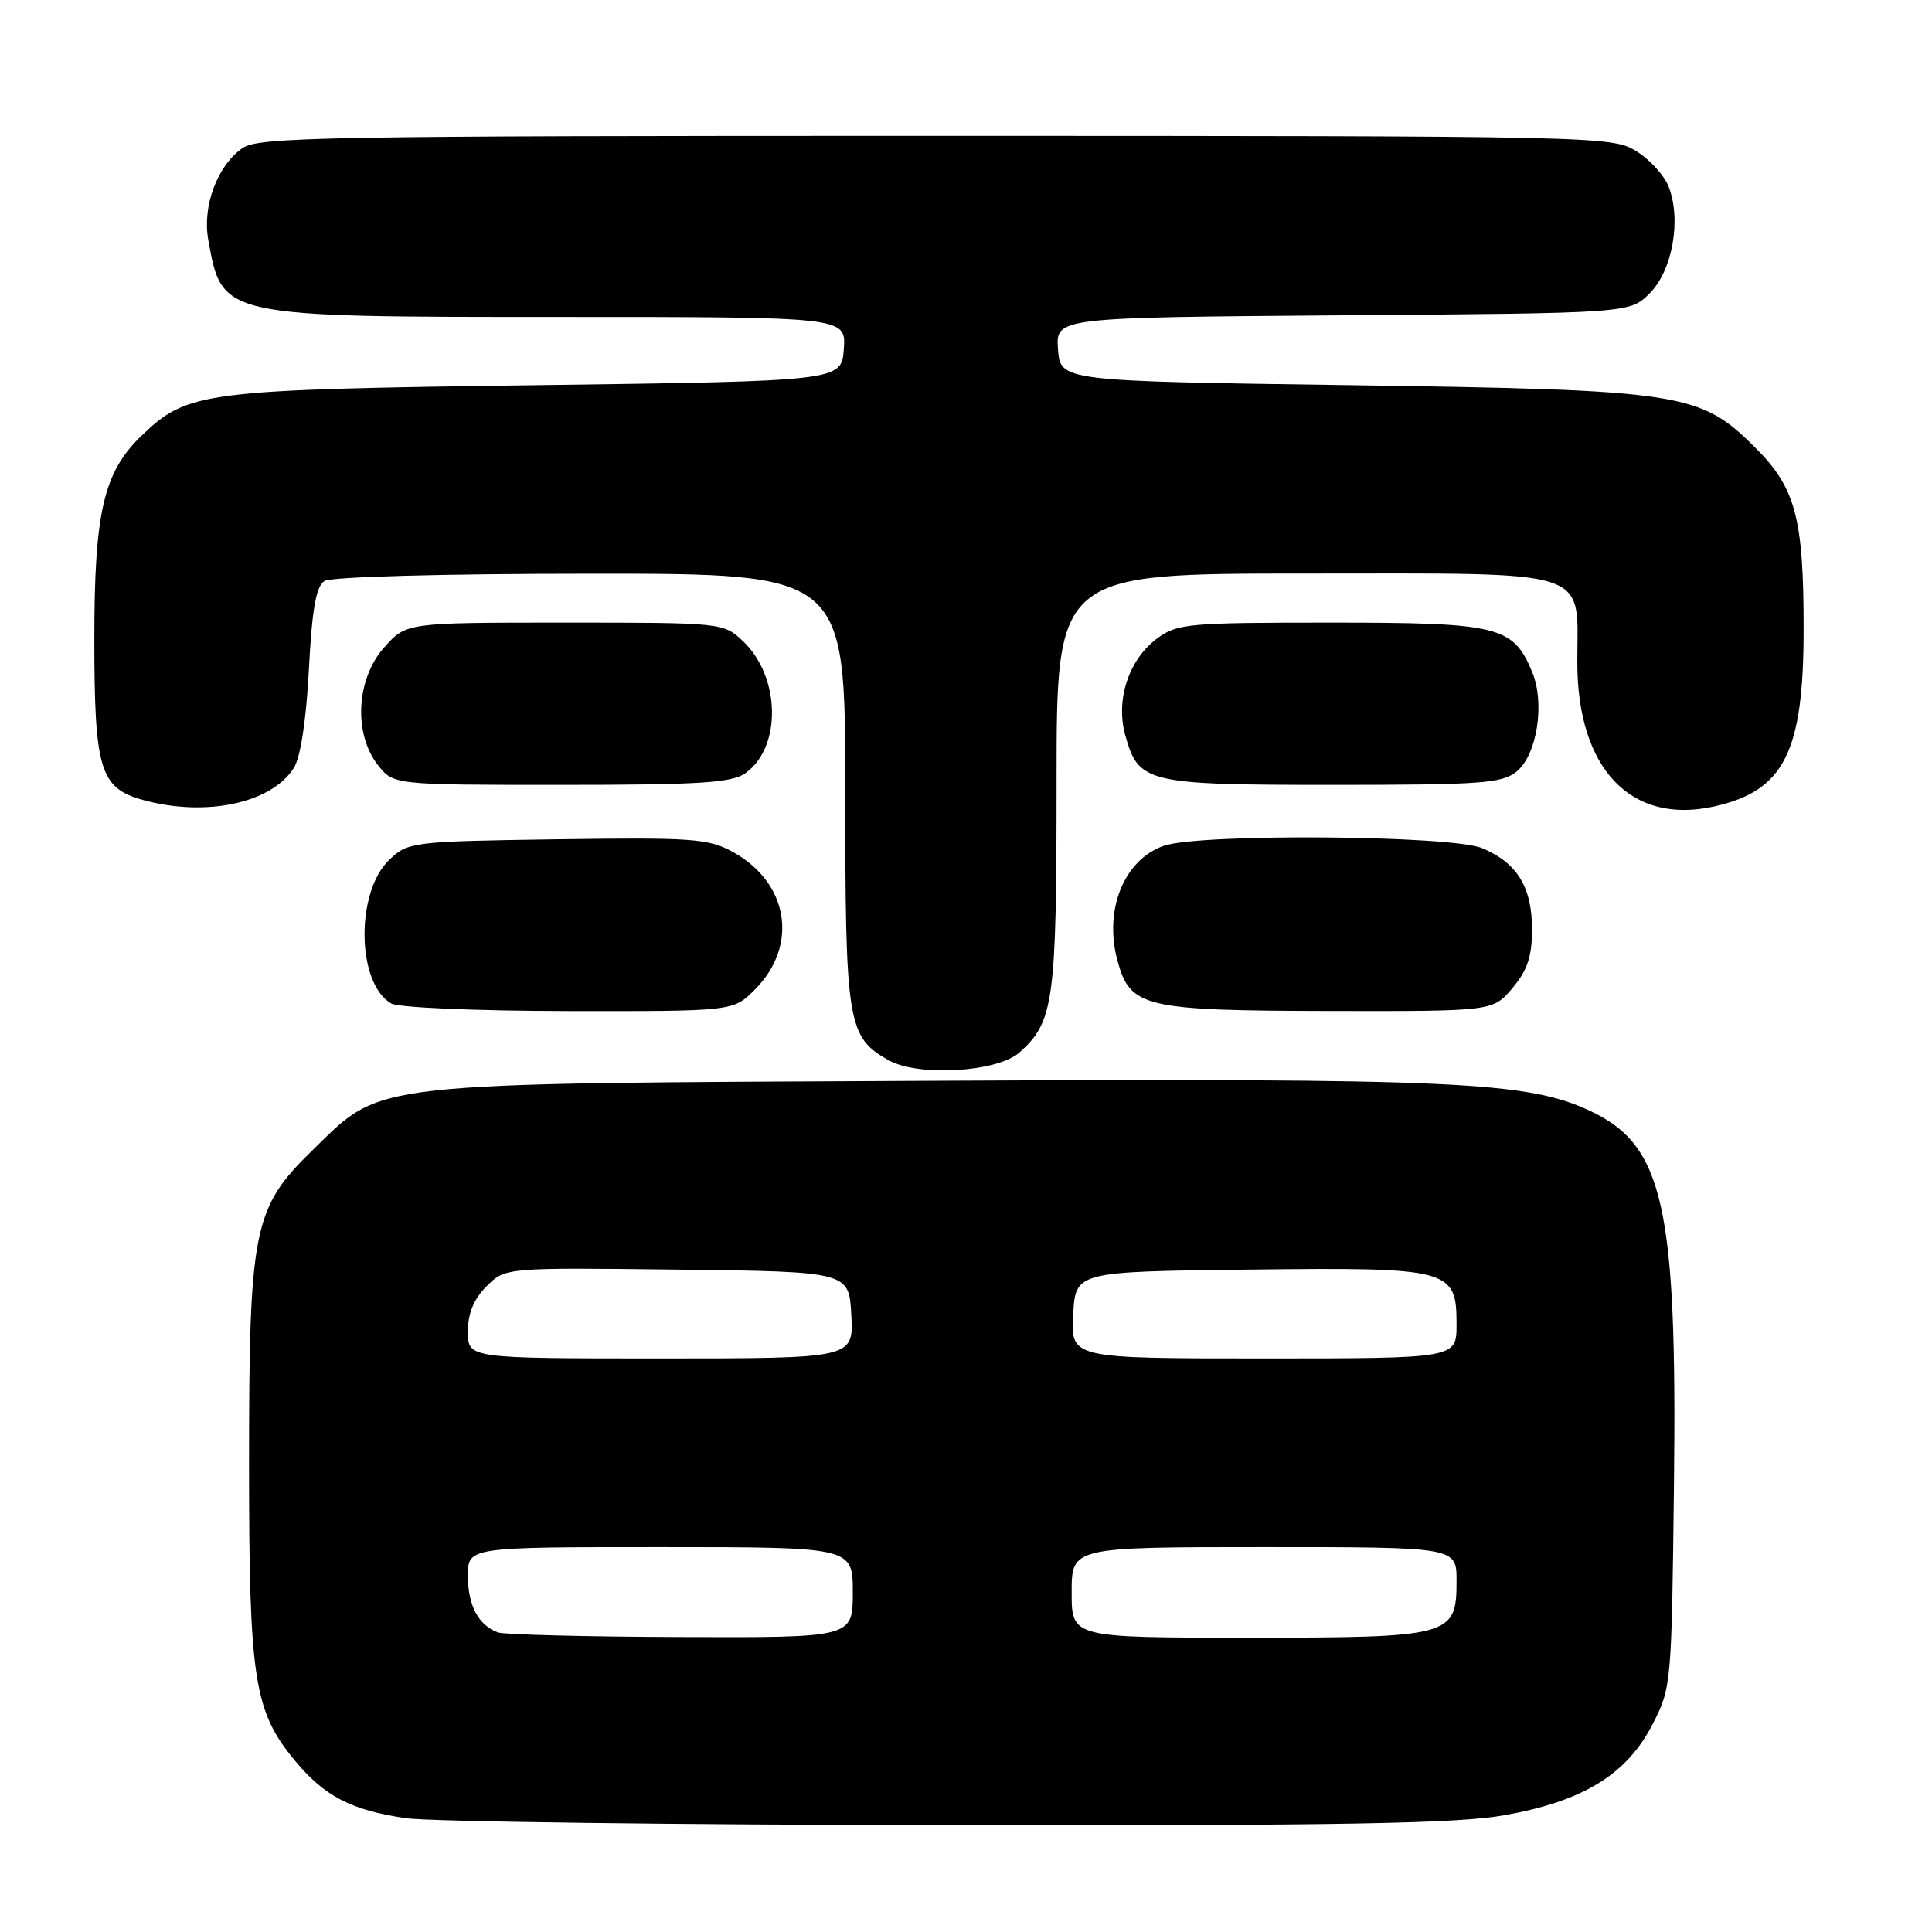 <?xml version="1.0" encoding="UTF-8" standalone="no"?>
<!DOCTYPE svg PUBLIC "-//W3C//DTD SVG 1.1//EN" "http://www.w3.org/Graphics/SVG/1.1/DTD/svg11.dtd" >
<svg xmlns="http://www.w3.org/2000/svg" xmlns:xlink="http://www.w3.org/1999/xlink" version="1.1" viewBox="0 0 256 256">
 <g >
 <path fill="currentColor"
d=" M 199.39 240.52 C 209.77 238.67 215.54 235.13 218.95 228.52 C 221.47 223.62 221.50 223.26 221.81 196.60 C 222.23 159.85 220.42 151.77 210.74 147.22 C 202.41 143.30 193.11 142.87 123.50 143.21 C 47.64 143.58 50.85 143.22 41.34 152.48 C 33.56 160.06 33.00 162.84 33.00 194.00 C 33.00 222.53 33.65 226.73 39.06 233.27 C 42.98 238.01 46.53 239.86 53.78 240.92 C 56.92 241.38 89.20 241.80 125.50 241.84 C 178.09 241.91 193.10 241.64 199.39 240.52 Z  M 135.08 139.46 C 139.64 135.39 140.00 132.77 140.00 103.53 C 140.00 76.00 140.00 76.00 172.94 76.00 C 211.58 76.00 209.00 75.16 209.00 87.76 C 209.00 101.87 216.11 109.34 227.18 106.85 C 236.43 104.77 239.00 99.65 238.99 83.28 C 238.99 68.64 237.93 64.67 232.63 59.36 C 225.27 52.01 223.09 51.67 179.00 51.04 C 140.50 50.50 140.50 50.50 140.19 46.28 C 139.89 42.07 139.89 42.07 177.92 41.78 C 215.96 41.50 215.96 41.50 218.59 38.87 C 221.61 35.85 222.81 29.14 221.11 24.75 C 220.53 23.24 218.58 21.10 216.77 20.00 C 213.57 18.05 211.69 18.01 123.97 18.00 C 42.82 18.00 34.23 18.15 32.12 19.63 C 28.78 21.97 26.79 27.33 27.60 31.80 C 29.45 42.05 29.21 42.00 74.53 42.00 C 112.11 42.00 112.11 42.00 111.81 46.25 C 111.50 50.50 111.50 50.50 71.00 51.04 C 26.81 51.63 24.87 51.87 18.78 57.71 C 13.73 62.55 12.50 67.82 12.50 84.60 C 12.50 101.95 13.24 104.42 18.92 105.99 C 27.23 108.30 35.97 106.45 38.94 101.75 C 39.82 100.35 40.58 95.41 40.93 88.71 C 41.35 80.68 41.88 77.68 43.00 76.98 C 43.87 76.43 58.75 76.02 78.25 76.02 C 112.00 76.00 112.00 76.00 112.00 104.55 C 112.00 135.71 112.27 137.40 117.76 140.49 C 121.68 142.69 132.15 142.07 135.08 139.46 Z  M 100.00 131.15 C 105.88 125.27 104.51 116.90 97.00 112.83 C 93.84 111.11 91.58 110.96 73.83 111.21 C 54.66 111.49 54.09 111.56 51.62 113.89 C 47.10 118.14 47.23 130.28 51.83 132.96 C 52.77 133.51 62.98 133.95 75.33 133.97 C 97.15 134.00 97.15 134.00 100.00 131.15 Z  M 200.41 130.92 C 202.39 128.57 203.00 126.74 203.00 123.15 C 203.00 117.55 201.02 114.32 196.40 112.39 C 192.28 110.67 158.96 110.42 154.22 112.07 C 148.90 113.93 146.23 120.61 148.09 127.37 C 149.78 133.48 151.61 133.91 176.16 133.96 C 197.82 134.00 197.82 134.00 200.41 130.92 Z  M 98.74 102.47 C 103.61 99.06 103.44 89.64 98.42 84.93 C 95.86 82.52 95.69 82.50 74.84 82.50 C 53.84 82.50 53.84 82.50 50.92 85.77 C 47.20 89.92 46.81 97.21 50.07 101.37 C 52.15 104.00 52.15 104.00 74.35 104.00 C 92.66 104.00 96.94 103.73 98.74 102.47 Z  M 200.95 102.24 C 203.66 100.05 204.74 93.20 203.03 89.07 C 200.50 82.95 198.65 82.50 176.32 82.50 C 157.41 82.50 155.97 82.63 153.32 84.60 C 149.57 87.38 147.81 92.71 149.09 97.38 C 150.86 103.76 151.85 104.00 176.61 104.00 C 196.28 104.00 199.02 103.80 200.95 102.24 Z  M 66.00 216.31 C 63.40 215.38 62.00 212.75 62.00 208.81 C 62.00 205.00 62.00 205.00 87.50 205.00 C 113.00 205.00 113.00 205.00 113.00 211.00 C 113.00 217.00 113.00 217.00 90.25 216.92 C 77.74 216.88 66.83 216.60 66.00 216.31 Z  M 142.00 211.00 C 142.00 205.00 142.00 205.00 167.50 205.00 C 193.00 205.00 193.00 205.00 193.00 209.44 C 193.00 216.83 192.38 217.00 165.28 217.00 C 142.00 217.00 142.00 217.00 142.00 211.00 Z  M 62.00 176.45 C 62.00 174.02 62.77 172.14 64.47 170.44 C 66.95 167.96 66.95 167.96 89.72 168.23 C 112.50 168.50 112.50 168.50 112.80 174.25 C 113.10 180.00 113.10 180.00 87.55 180.00 C 62.00 180.00 62.00 180.00 62.00 176.45 Z  M 142.20 174.25 C 142.50 168.50 142.50 168.50 165.40 168.23 C 192.25 167.92 193.00 168.11 193.00 175.52 C 193.00 180.00 193.00 180.00 167.45 180.00 C 141.90 180.00 141.90 180.00 142.20 174.25 Z "/>
</g>
</svg>